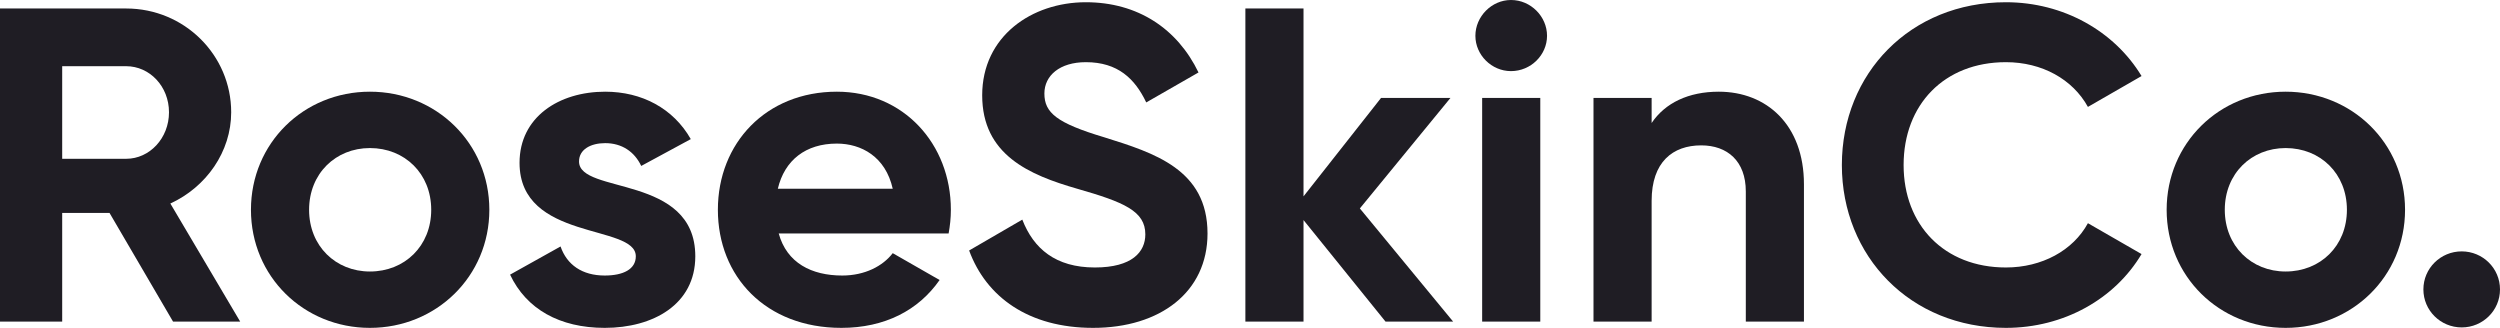 <svg class="c-header__logo-image" width="244" height="32" viewBox="0 0 244 32" fill="none" xmlns="http://www.w3.org/2000/svg">
  <path d="M240.262 31.956C238.194 31.956 236.523 30.297 236.523 28.246C236.523 26.194 238.194 24.535 240.262 24.535C242.329 24.535 244 26.194 244 28.246C244 30.297 242.329 31.956 240.262 31.956Z" fill="#1F1D24"></path>
  <path d="M223.077 32C216.611 32 211.465 26.98 211.465 20.475C211.465 13.97 216.611 8.949 223.077 8.949C229.542 8.949 234.733 13.97 234.733 20.475C234.733 26.98 229.542 32 223.077 32ZM223.077 26.499C226.464 26.499 229.059 24.011 229.059 20.475C229.059 16.939 226.464 14.45 223.077 14.45C219.734 14.45 217.139 16.939 217.139 20.475C217.139 24.011 219.734 26.499 223.077 26.499Z" fill="#1F1D24"></path>
  <path d="M195.776 32C186.452 32 179.766 25.015 179.766 16.109C179.766 7.16 186.452 0.218 195.776 0.218C201.406 0.218 206.376 3.056 209.015 7.422L203.781 10.434C202.286 7.727 199.295 6.068 195.776 6.068C189.75 6.068 185.792 10.216 185.792 16.109C185.792 21.959 189.75 26.106 195.776 26.106C199.295 26.106 202.33 24.448 203.781 21.784L209.015 24.797C206.42 29.162 201.45 32 195.776 32Z" fill="#1F1D24"></path>
  <path d="M167.752 8.949C172.415 8.949 176.065 12.18 176.065 17.986V31.389H170.391V18.685C170.391 15.716 168.588 14.188 166.037 14.188C163.266 14.188 161.199 15.803 161.199 19.602V31.389H155.525V9.561H161.199V12.005C162.518 10.041 164.805 8.949 167.752 8.949Z" fill="#1F1D24"></path>
  <path d="M147.473 6.941C145.581 6.941 143.998 5.37 143.998 3.493C143.998 1.615 145.581 0 147.473 0C149.408 0 150.991 1.615 150.991 3.493C150.991 5.37 149.408 6.941 147.473 6.941ZM144.658 31.389V9.561H150.332V31.389H144.658Z" fill="#1F1D24"></path>
  <path d="M141.826 31.389H135.228L127.223 21.479V31.389H121.549V0.829H127.223V19.165L134.788 9.561H141.562L132.721 20.344L141.826 31.389Z" fill="#1F1D24"></path>
  <path d="M106.682 32C100.393 32 96.258 28.988 94.587 24.448L99.777 21.435C100.877 24.273 103.032 26.106 106.858 26.106C110.509 26.106 111.784 24.578 111.784 22.876C111.784 20.606 109.717 19.733 105.143 18.423C100.437 17.07 95.862 15.105 95.862 9.299C95.862 3.536 100.701 0.218 105.979 0.218C111.037 0.218 114.907 2.794 116.974 7.072L111.872 9.997C110.773 7.683 109.101 6.068 105.979 6.068C103.428 6.068 101.932 7.378 101.932 9.124C101.932 11.001 103.12 12.005 107.782 13.402C112.664 14.93 117.854 16.546 117.854 22.788C117.854 28.508 113.236 32 106.682 32Z" fill="#1F1D24"></path>
  <path d="M76.003 22.788C76.795 25.67 79.214 26.892 82.205 26.892C84.404 26.892 86.163 25.975 87.131 24.709L91.705 27.329C89.638 30.297 86.339 32 82.117 32C74.728 32 70.065 26.98 70.065 20.475C70.065 13.97 74.772 8.949 81.677 8.949C88.187 8.949 92.805 14.057 92.805 20.475C92.805 21.304 92.717 22.046 92.585 22.788H76.003ZM75.915 18.423H87.131C86.427 15.28 84.052 14.014 81.677 14.014C78.642 14.014 76.575 15.629 75.915 18.423Z" fill="#1F1D24"></path>
  <path d="M56.513 15.76C56.513 18.99 67.861 16.982 67.861 25.015C67.861 29.73 63.726 32 59.02 32C54.622 32 51.367 30.166 49.784 26.805L54.71 24.055C55.326 25.845 56.821 26.892 59.02 26.892C60.824 26.892 62.055 26.281 62.055 25.015C62.055 21.828 50.707 23.574 50.707 15.891C50.707 11.438 54.534 8.949 59.064 8.949C62.627 8.949 65.706 10.565 67.421 13.577L62.583 16.196C61.923 14.799 60.692 13.97 59.064 13.97C57.657 13.97 56.513 14.581 56.513 15.76Z" fill="#1F1D24"></path>
  <path d="M36.105 32C29.639 32 24.493 26.98 24.493 20.475C24.493 13.97 29.639 8.949 36.105 8.949C42.57 8.949 47.76 13.97 47.76 20.475C47.76 26.98 42.57 32 36.105 32ZM36.105 26.499C39.492 26.499 42.087 24.011 42.087 20.475C42.087 16.939 39.492 14.45 36.105 14.45C32.762 14.45 30.167 16.939 30.167 20.475C30.167 24.011 32.762 26.499 36.105 26.499Z" fill="#1F1D24"></path>
  <path d="M16.89 31.389L10.688 20.78H6.07V31.389H0V0.829H12.315C17.989 0.829 22.564 5.37 22.564 10.958C22.564 14.8 20.144 18.248 16.626 19.864L23.443 31.389H16.89ZM6.07 6.461V15.498H12.315C14.602 15.498 16.494 13.49 16.494 10.958C16.494 8.426 14.602 6.461 12.315 6.461H6.07Z" fill="#1F1D24"></path>
</svg>